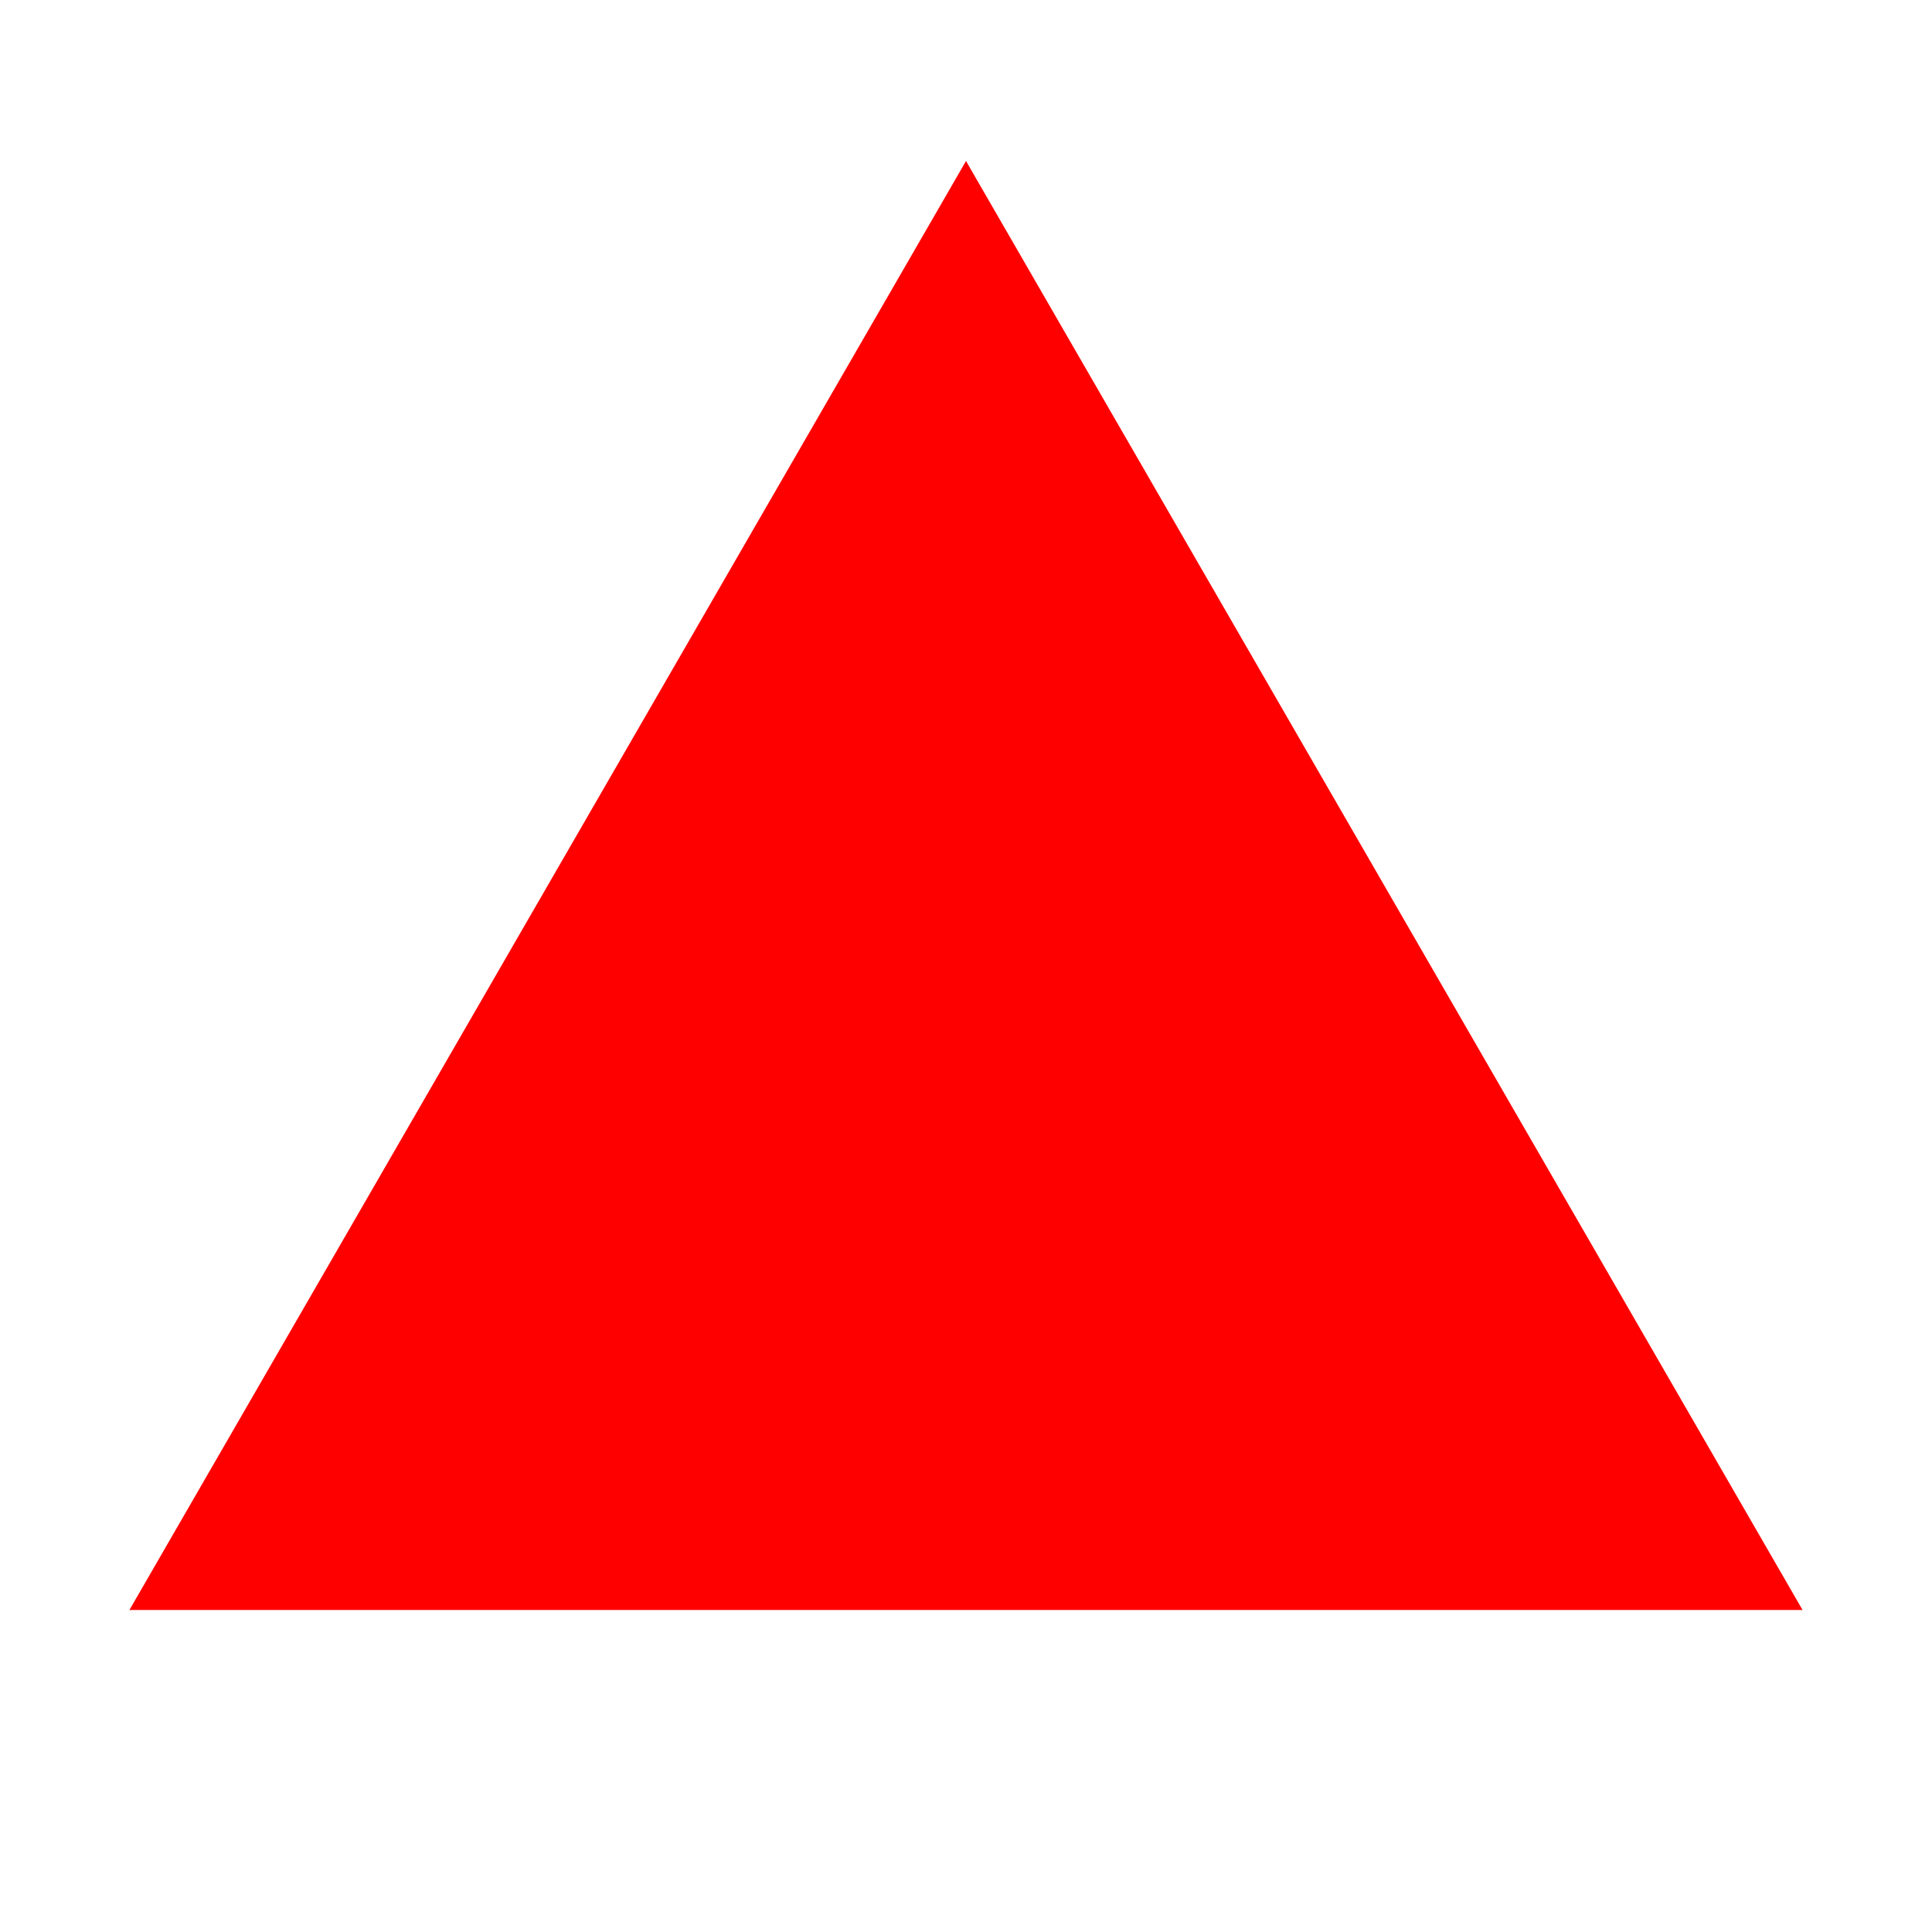 <?xml version="1.0" encoding="UTF-8" standalone="no"?>
<!-- Created with Inkscape (http://www.inkscape.org/) -->

<svg
   width="120mm"
   height="120mm"
   viewBox="0 0 120 120"
   version="1.1"
   id="svg5"
   sodipodi:docname="triangle.svg"
   inkscape:version="1.1.2 (76b9e6a115, 2022-02-25)"
   xmlns:inkscape="http://www.inkscape.org/namespaces/inkscape"
   xmlns:sodipodi="http://sodipodi.sourceforge.net/DTD/sodipodi-0.dtd"
   xmlns="http://www.w3.org/2000/svg"
   xmlns:svg="http://www.w3.org/2000/svg">
  <sodipodi:namedview
     id="namedview7"
     pagecolor="#ffffff"
     bordercolor="#999999"
     borderopacity="1"
     inkscape:pageshadow="0"
     inkscape:pageopacity="0"
     inkscape:pagecheckerboard="0"
     inkscape:document-units="mm"
     showgrid="true"
     inkscape:zoom="0.77771465"
     inkscape:cx="-45.646562"
     inkscape:cy="561.25984"
     inkscape:window-width="3840"
     inkscape:window-height="2096"
     inkscape:window-x="0"
     inkscape:window-y="27"
     inkscape:window-maximized="1"
     inkscape:current-layer="layer1">
    <inkscape:grid
       type="xygrid"
       id="grid31"
       empspacing="3"
       units="mm"
       spacingx="10"
       spacingy="10" />
  </sodipodi:namedview>
  <defs
     id="defs2" />

  <g
     inkscape:label="Layer 1"
     inkscape:groupmode="layer"
     id="layer1">
    <path
       sodipodi:type="star"
       style="fill:#ff0000"
       id="shape"
       inkscape:flatsided="true"
       sodipodi:sides="3"
       sodipodi:cx="226.77165"
       sodipodi:cy="37.795277"
       sodipodi:r1="226.77165"
       sodipodi:r2="113.38583"
       sodipodi:arg1="1.5707963"
       sodipodi:arg2="2.6179939"
       inkscape:rounded="0"
       inkscape:randomized="0"
       d="m 60,10 51.961,90 -103.923,0 z"
       inkscape:transform-center-y="-15" />
  </g>
</svg>
